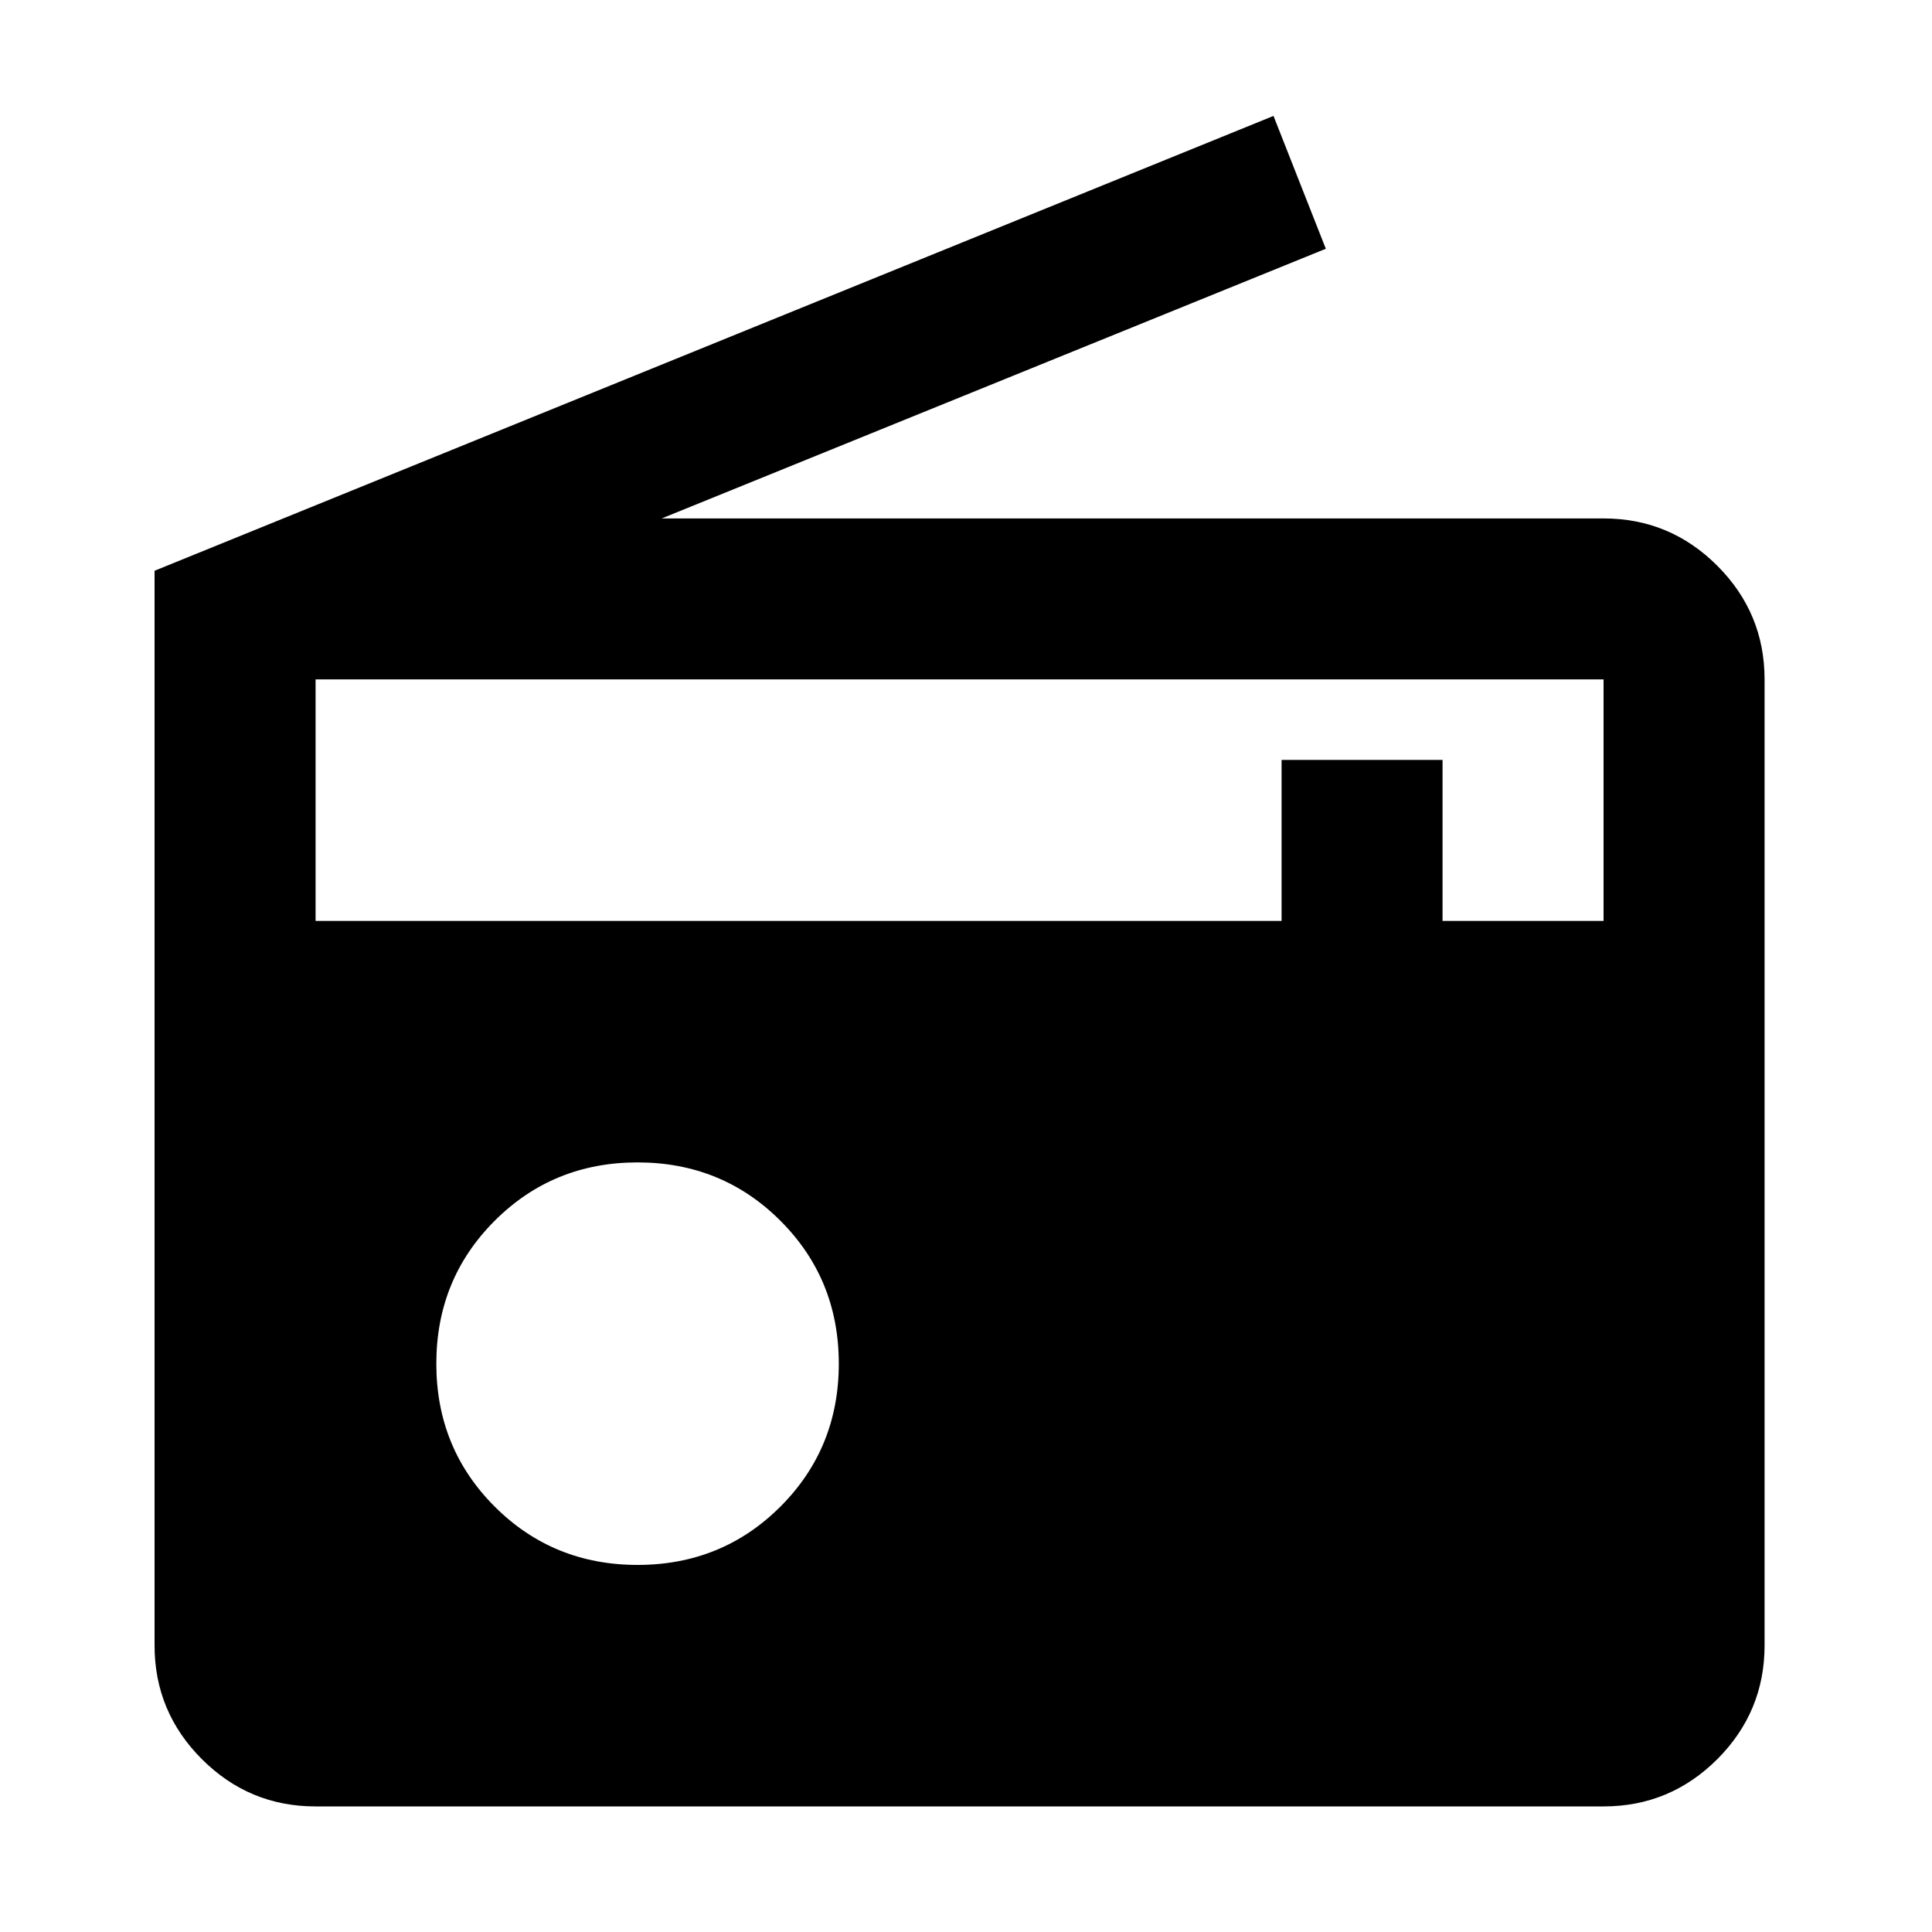 <svg width="50" height="50" viewBox="0 0 50 50" fill="none" xmlns="http://www.w3.org/2000/svg">
<mask id="mask0_193_2392" style="mask-type:alpha" maskUnits="userSpaceOnUse" x="0" y="0" width="50" height="50">
<rect width="50" height="50" fill="#D9D9D9"/>
</mask>
<g mask="url(#mask0_193_2392)">
<path d="M8.167 46.75C7.021 46.75 6.04 46.342 5.225 45.527C4.408 44.71 4 43.729 4 42.583V14.771L32.958 3L34.312 6.438L17.125 13.417H41.5C42.646 13.417 43.627 13.825 44.444 14.642C45.259 15.457 45.667 16.438 45.667 17.583V42.583C45.667 43.729 45.259 44.71 44.444 45.527C43.627 46.342 42.646 46.75 41.5 46.75H8.167ZM16.5 40.5C17.958 40.5 19.191 39.996 20.198 38.99C21.205 37.983 21.708 36.75 21.708 35.292C21.708 33.833 21.205 32.601 20.198 31.594C19.191 30.587 17.958 30.083 16.5 30.083C15.042 30.083 13.809 30.587 12.802 31.594C11.795 32.601 11.292 33.833 11.292 35.292C11.292 36.75 11.795 37.983 12.802 38.99C13.809 39.996 15.042 40.5 16.5 40.5ZM8.167 23.833H33.167V19.667H37.333V23.833H41.5V17.583H8.167V23.833Z" fill="black"/>
</g>
</svg>
